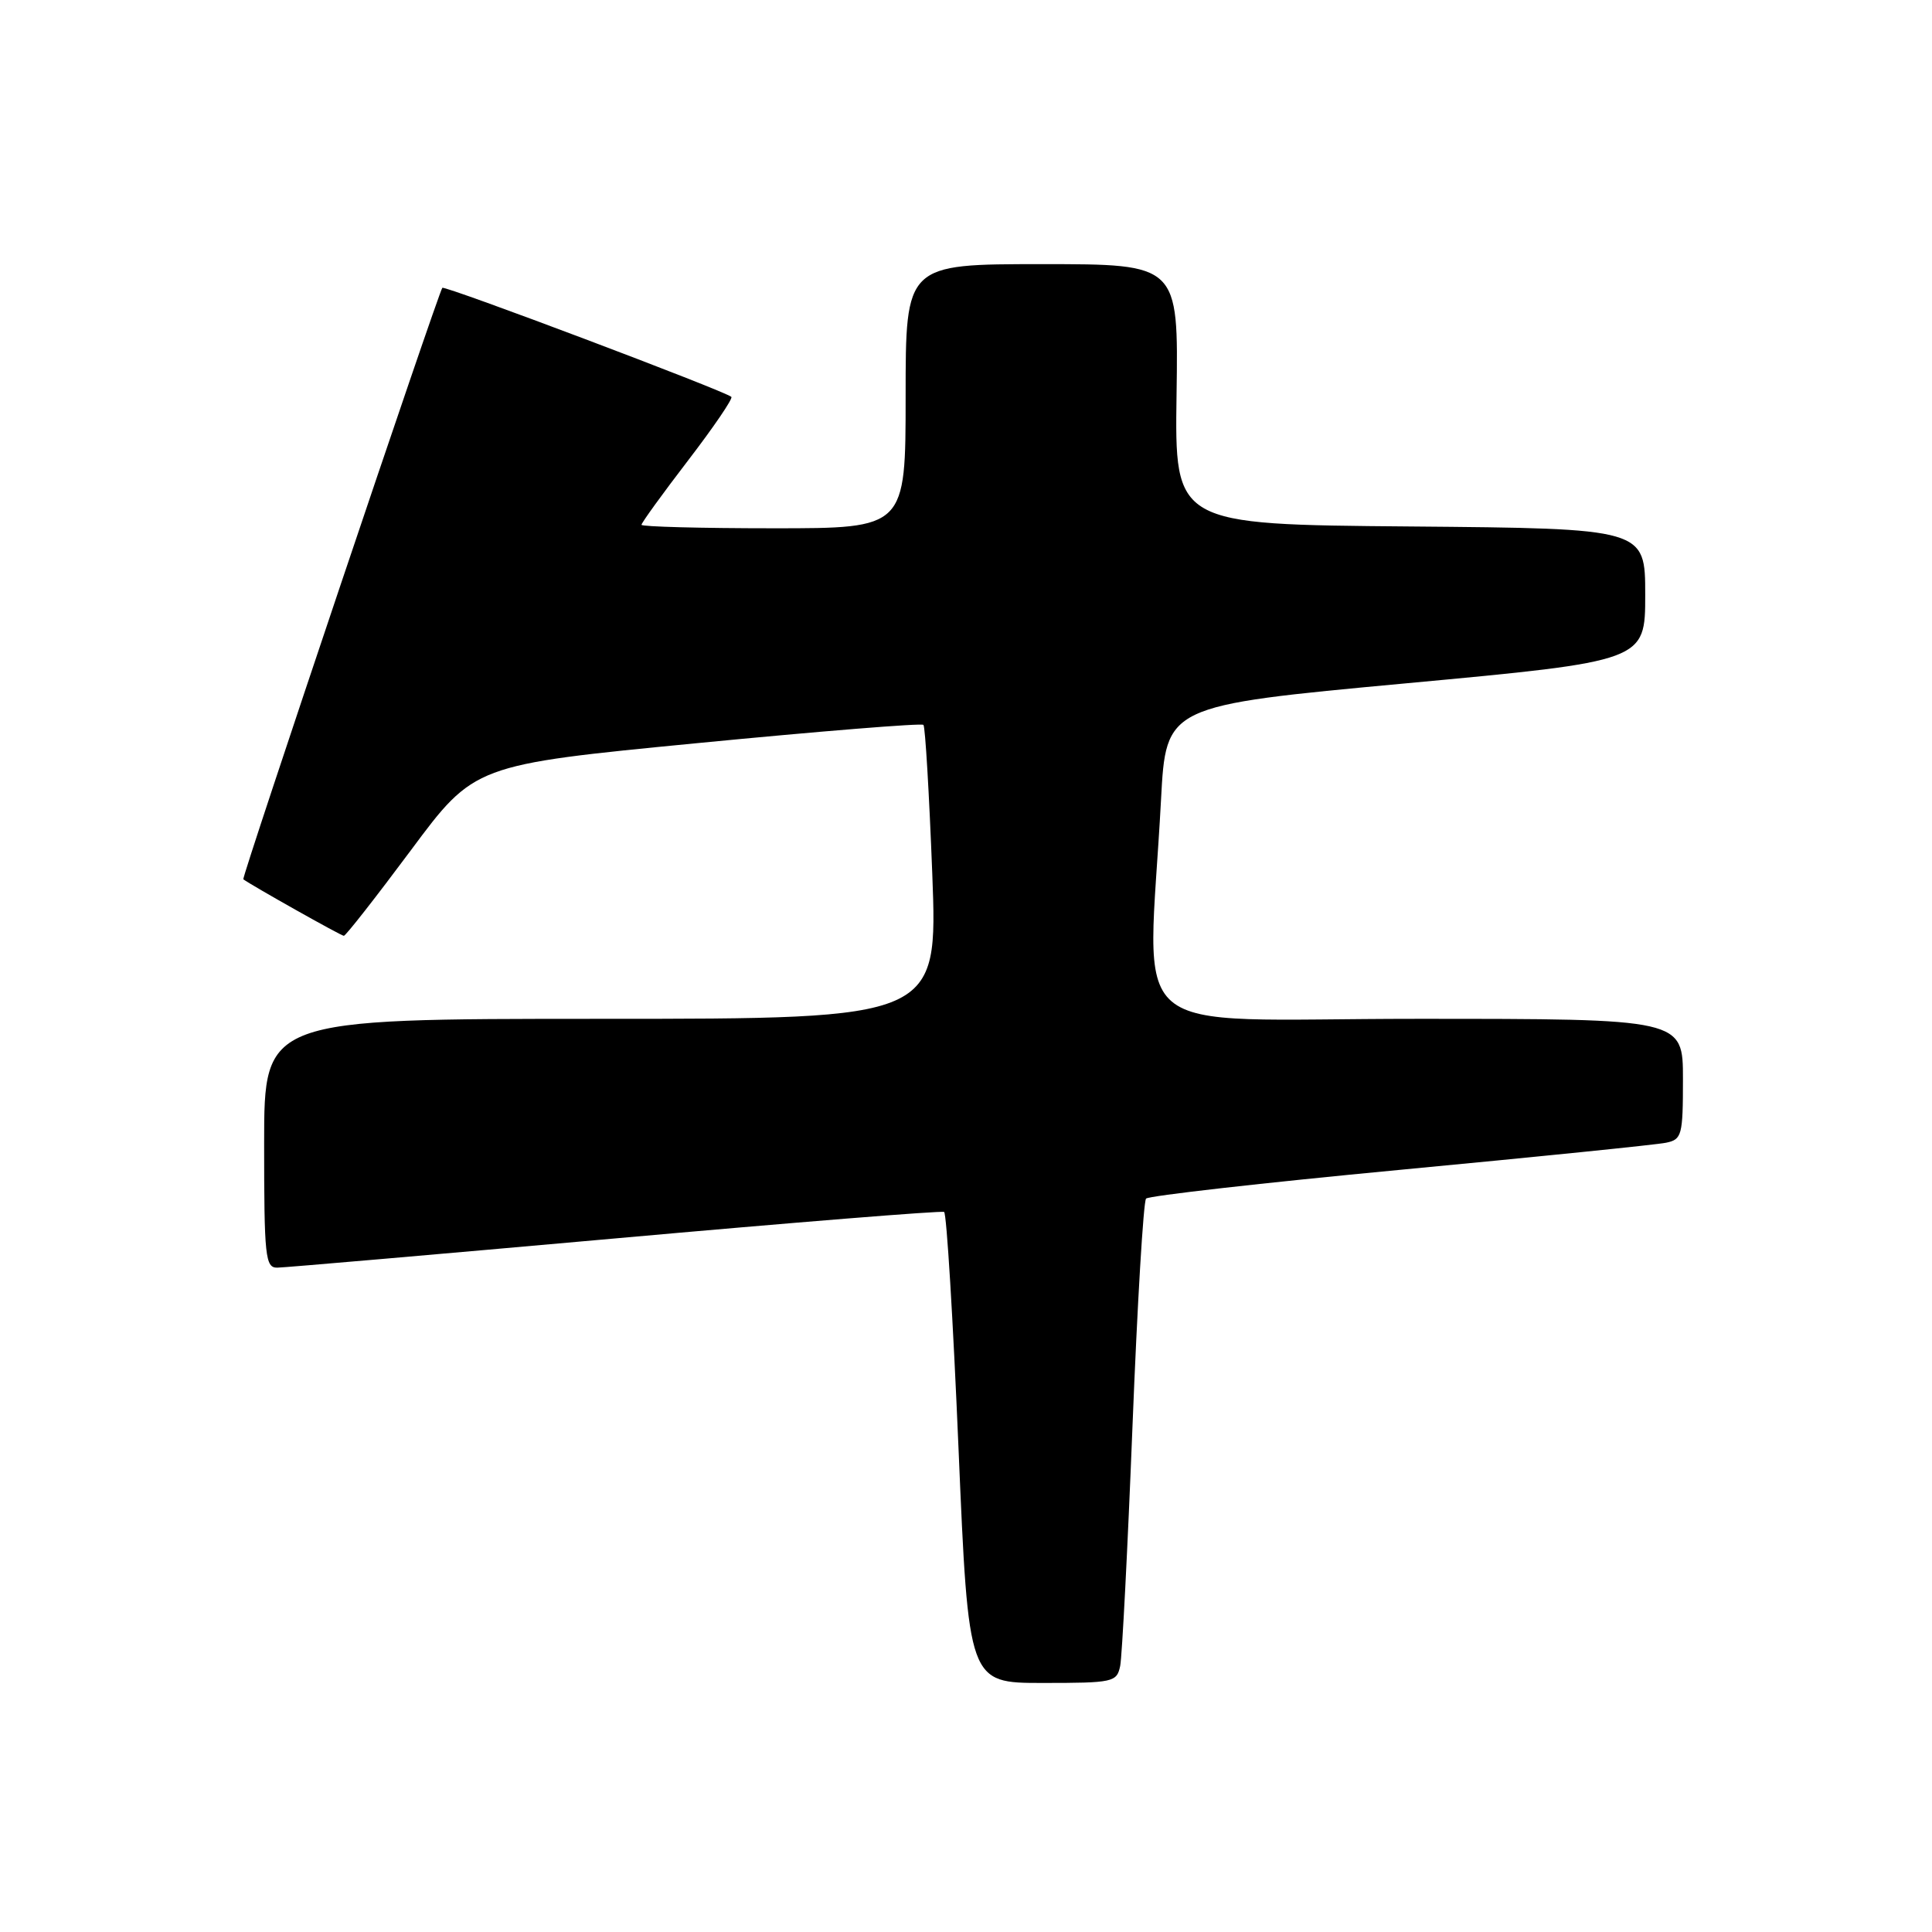 <?xml version="1.0" encoding="UTF-8" standalone="no"?>
<!DOCTYPE svg PUBLIC "-//W3C//DTD SVG 1.1//EN" "http://www.w3.org/Graphics/SVG/1.1/DTD/svg11.dtd" >
<svg xmlns="http://www.w3.org/2000/svg" xmlns:xlink="http://www.w3.org/1999/xlink" version="1.1" viewBox="0 0 256 256">
 <g >
 <path fill="currentColor"
d=" M 148.43 220.75 C 148.68 219.51 149.42 205.22 150.06 189.00 C 150.70 172.78 151.51 159.19 151.86 158.82 C 152.21 158.45 167.35 156.73 185.50 155.01 C 203.65 153.29 219.51 151.68 220.75 151.42 C 222.86 150.99 223.00 150.45 223.00 142.98 C 223.00 135.00 223.00 135.00 187.74 135.00 C 148.01 135.00 152.11 138.50 153.84 106.00 C 154.50 93.50 154.50 93.50 186.25 90.55 C 218.00 87.60 218.00 87.60 218.00 78.82 C 218.00 70.03 218.00 70.03 186.82 69.76 C 155.65 69.50 155.65 69.50 155.90 52.25 C 156.15 35.00 156.15 35.00 138.08 35.00 C 120.00 35.00 120.00 35.00 120.00 52.50 C 120.00 70.00 120.00 70.00 102.50 70.00 C 92.88 70.00 85.00 69.79 85.00 69.54 C 85.00 69.28 87.77 65.45 91.16 61.03 C 94.55 56.61 97.14 52.81 96.91 52.59 C 96.12 51.83 58.89 37.78 58.61 38.14 C 58.05 38.87 31.98 116.32 32.24 116.51 C 33.33 117.32 45.20 124.00 45.56 124.00 C 45.81 124.00 49.80 118.90 54.44 112.67 C 62.86 101.34 62.86 101.34 92.39 98.47 C 108.64 96.89 122.12 95.80 122.36 96.05 C 122.60 96.30 123.12 105.16 123.53 115.75 C 124.26 135.00 124.26 135.00 79.63 135.00 C 35.00 135.00 35.00 135.00 35.00 151.50 C 35.00 166.56 35.15 168.00 36.75 167.97 C 37.71 167.96 57.85 166.21 81.50 164.10 C 105.15 161.98 124.77 160.40 125.10 160.59 C 125.43 160.78 126.29 174.90 127.01 191.97 C 128.33 223.00 128.33 223.00 138.15 223.00 C 147.52 223.00 147.98 222.90 148.43 220.75 Z "/>
</g>
</svg>